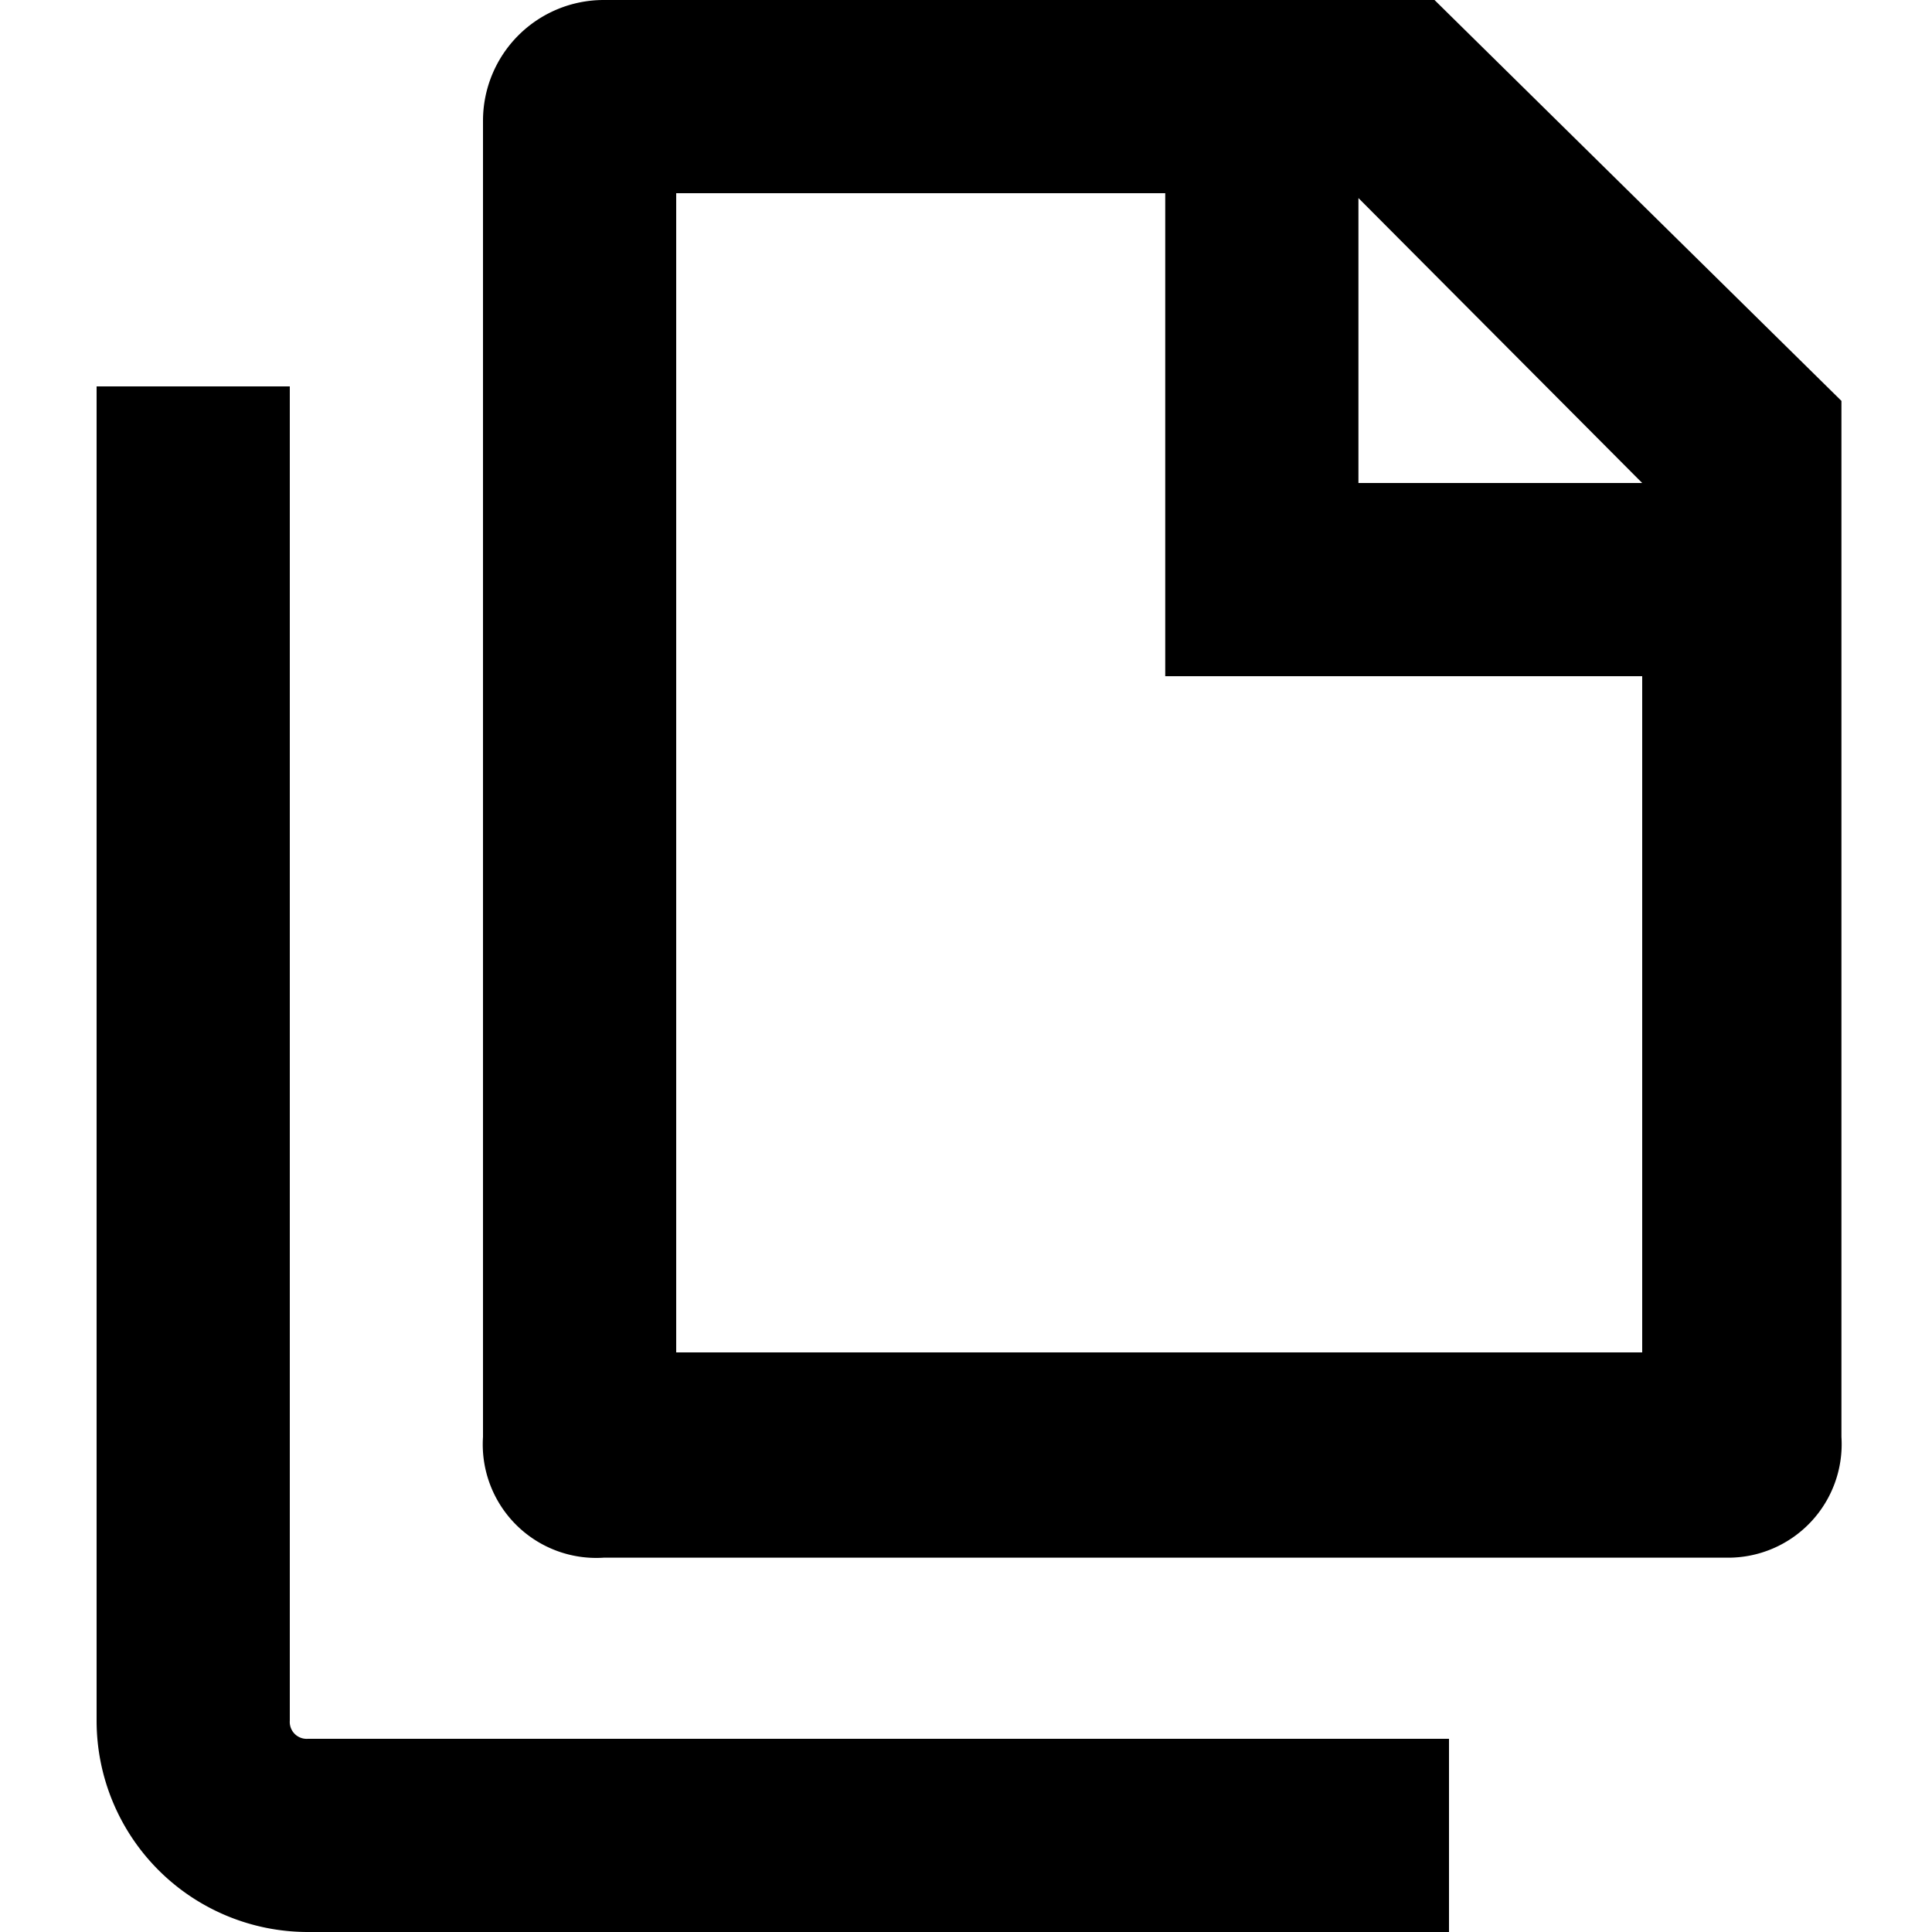 <svg id="Layer_1" data-name="Layer 1" xmlns="http://www.w3.org/2000/svg" viewBox="0 0 16 16"><title>outlined-two-blank-files</title><path d="M11.21,1.6,13.6,4V11.2h-8V1.6h5.61M11.88,0H5A1,1,0,0,0,4,1v10.9a.94.94,0,0,0,1,1h9.3a.94.94,0,0,0,.95-1V3.32L11.88,0Zm2.37,4h-3V1H9.65v4.6h4.6ZM12,14.4H2.55a.14.14,0,0,1-.15-.15V3.2H.8V14.25A1.75,1.75,0,0,0,2.55,16H12Z"/></svg>